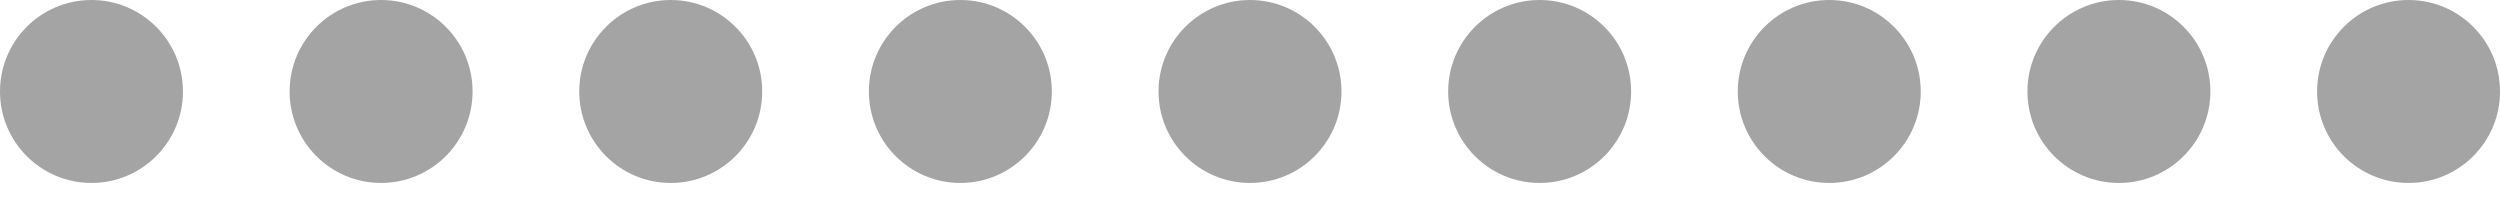 <svg width="71" height="6" viewBox="0 0 71 6" fill="none" xmlns="http://www.w3.org/2000/svg">
<circle cx="2.598" cy="2.598" r="2.598" fill="#A4A4A4"/>
<circle cx="10.823" cy="2.598" r="2.598" fill="#A4A4A4"/>
<circle cx="19.049" cy="2.598" r="2.598" fill="#A4A4A4"/>
<circle cx="27.274" cy="2.598" r="2.598" fill="#A4A4A4"/>
<circle cx="35.5" cy="2.598" r="2.598" fill="#A4A4A4"/>
<circle cx="43.726" cy="2.598" r="2.598" fill="#A4A4A4"/>
<circle cx="51.951" cy="2.598" r="2.598" fill="#A4A4A4"/>
<circle cx="60.177" cy="2.598" r="2.598" fill="#A4A4A4"/>
<circle cx="68.403" cy="2.598" r="2.598" fill="#A4A4A4"/>
</svg>
